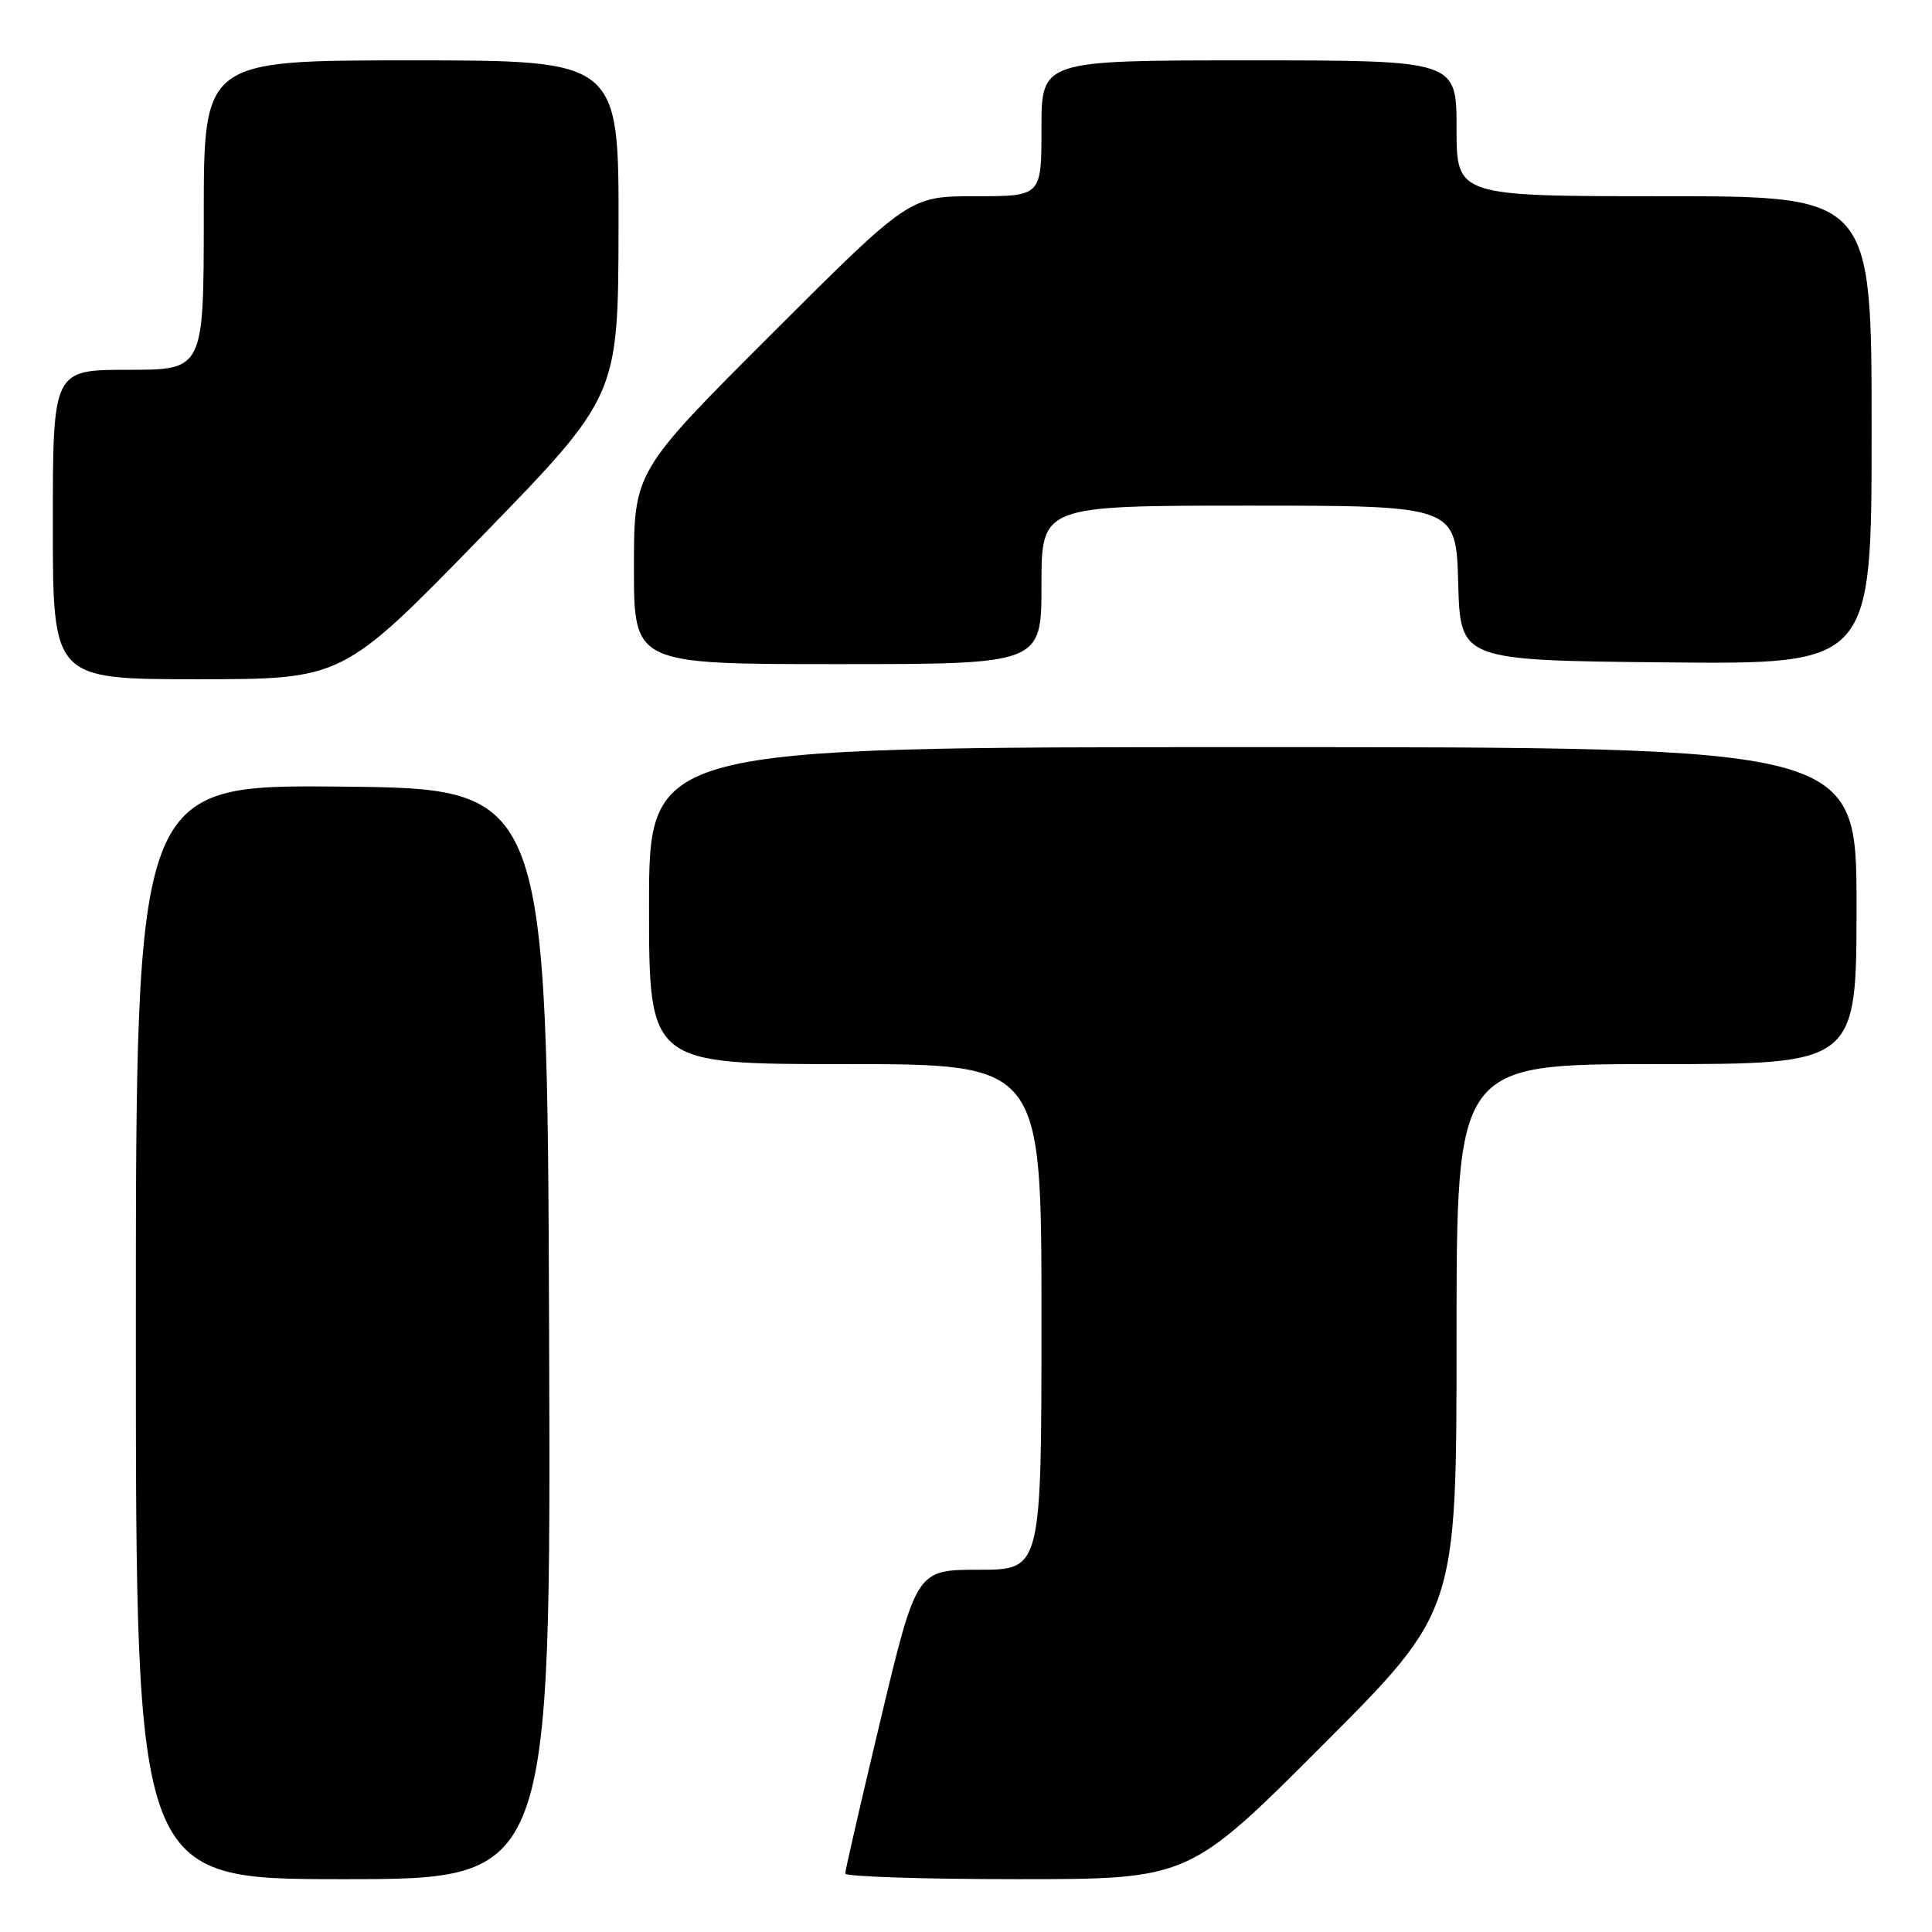 <?xml version="1.0" encoding="UTF-8" standalone="no"?>
<!DOCTYPE svg PUBLIC "-//W3C//DTD SVG 1.1//EN" "http://www.w3.org/Graphics/SVG/1.1/DTD/svg11.dtd" >
<svg xmlns="http://www.w3.org/2000/svg" xmlns:xlink="http://www.w3.org/1999/xlink" version="1.1" viewBox="0 0 256 256">
 <g >
 <path fill="currentColor"
d=" M 72.76 176.75 C 72.50 104.50 72.50 104.50 45.25 104.23 C 18.00 103.97 18.00 103.97 18.00 176.48 C 18.00 249.00 18.00 249.00 45.51 249.00 C 73.01 249.00 73.01 249.00 72.76 176.75 Z  M 175.26 231.24 C 193.00 213.48 193.00 213.48 193.00 177.24 C 193.00 141.00 193.00 141.00 219.50 141.00 C 246.00 141.00 246.00 141.00 246.00 120.00 C 246.00 99.00 246.00 99.00 166.00 99.00 C 86.00 99.00 86.00 99.00 86.00 120.00 C 86.00 141.00 86.00 141.00 112.00 141.00 C 138.00 141.00 138.00 141.00 138.00 174.50 C 138.00 208.00 138.00 208.00 129.72 208.00 C 121.44 208.00 121.44 208.00 116.71 227.75 C 114.12 238.61 111.99 247.84 112.00 248.25 C 112.00 248.66 122.24 249.00 134.76 249.00 C 157.52 249.00 157.52 249.00 175.26 231.24 Z  M 63.66 71.25 C 81.91 52.50 81.91 52.50 81.96 30.25 C 82.00 8.00 82.00 8.00 54.50 8.00 C 27.00 8.00 27.00 8.00 27.00 28.50 C 27.00 49.00 27.00 49.00 17.00 49.00 C 7.00 49.00 7.00 49.00 7.00 69.50 C 7.00 90.00 7.00 90.00 26.20 90.00 C 45.40 90.00 45.40 90.00 63.66 71.25 Z  M 138.00 77.50 C 138.00 67.00 138.00 67.00 165.47 67.00 C 192.93 67.00 192.93 67.00 193.22 77.25 C 193.50 87.50 193.50 87.50 220.75 87.77 C 248.00 88.03 248.00 88.03 248.00 57.02 C 248.00 26.00 248.00 26.00 220.50 26.00 C 193.00 26.00 193.00 26.00 193.00 17.00 C 193.00 8.00 193.00 8.00 165.50 8.00 C 138.00 8.00 138.00 8.00 138.00 17.00 C 138.00 26.00 138.00 26.00 129.26 26.00 C 120.52 26.00 120.52 26.00 102.26 44.24 C 84.00 62.48 84.00 62.48 84.00 75.24 C 84.00 88.00 84.00 88.00 111.00 88.00 C 138.00 88.00 138.00 88.00 138.00 77.50 Z "/>
</g>
</svg>